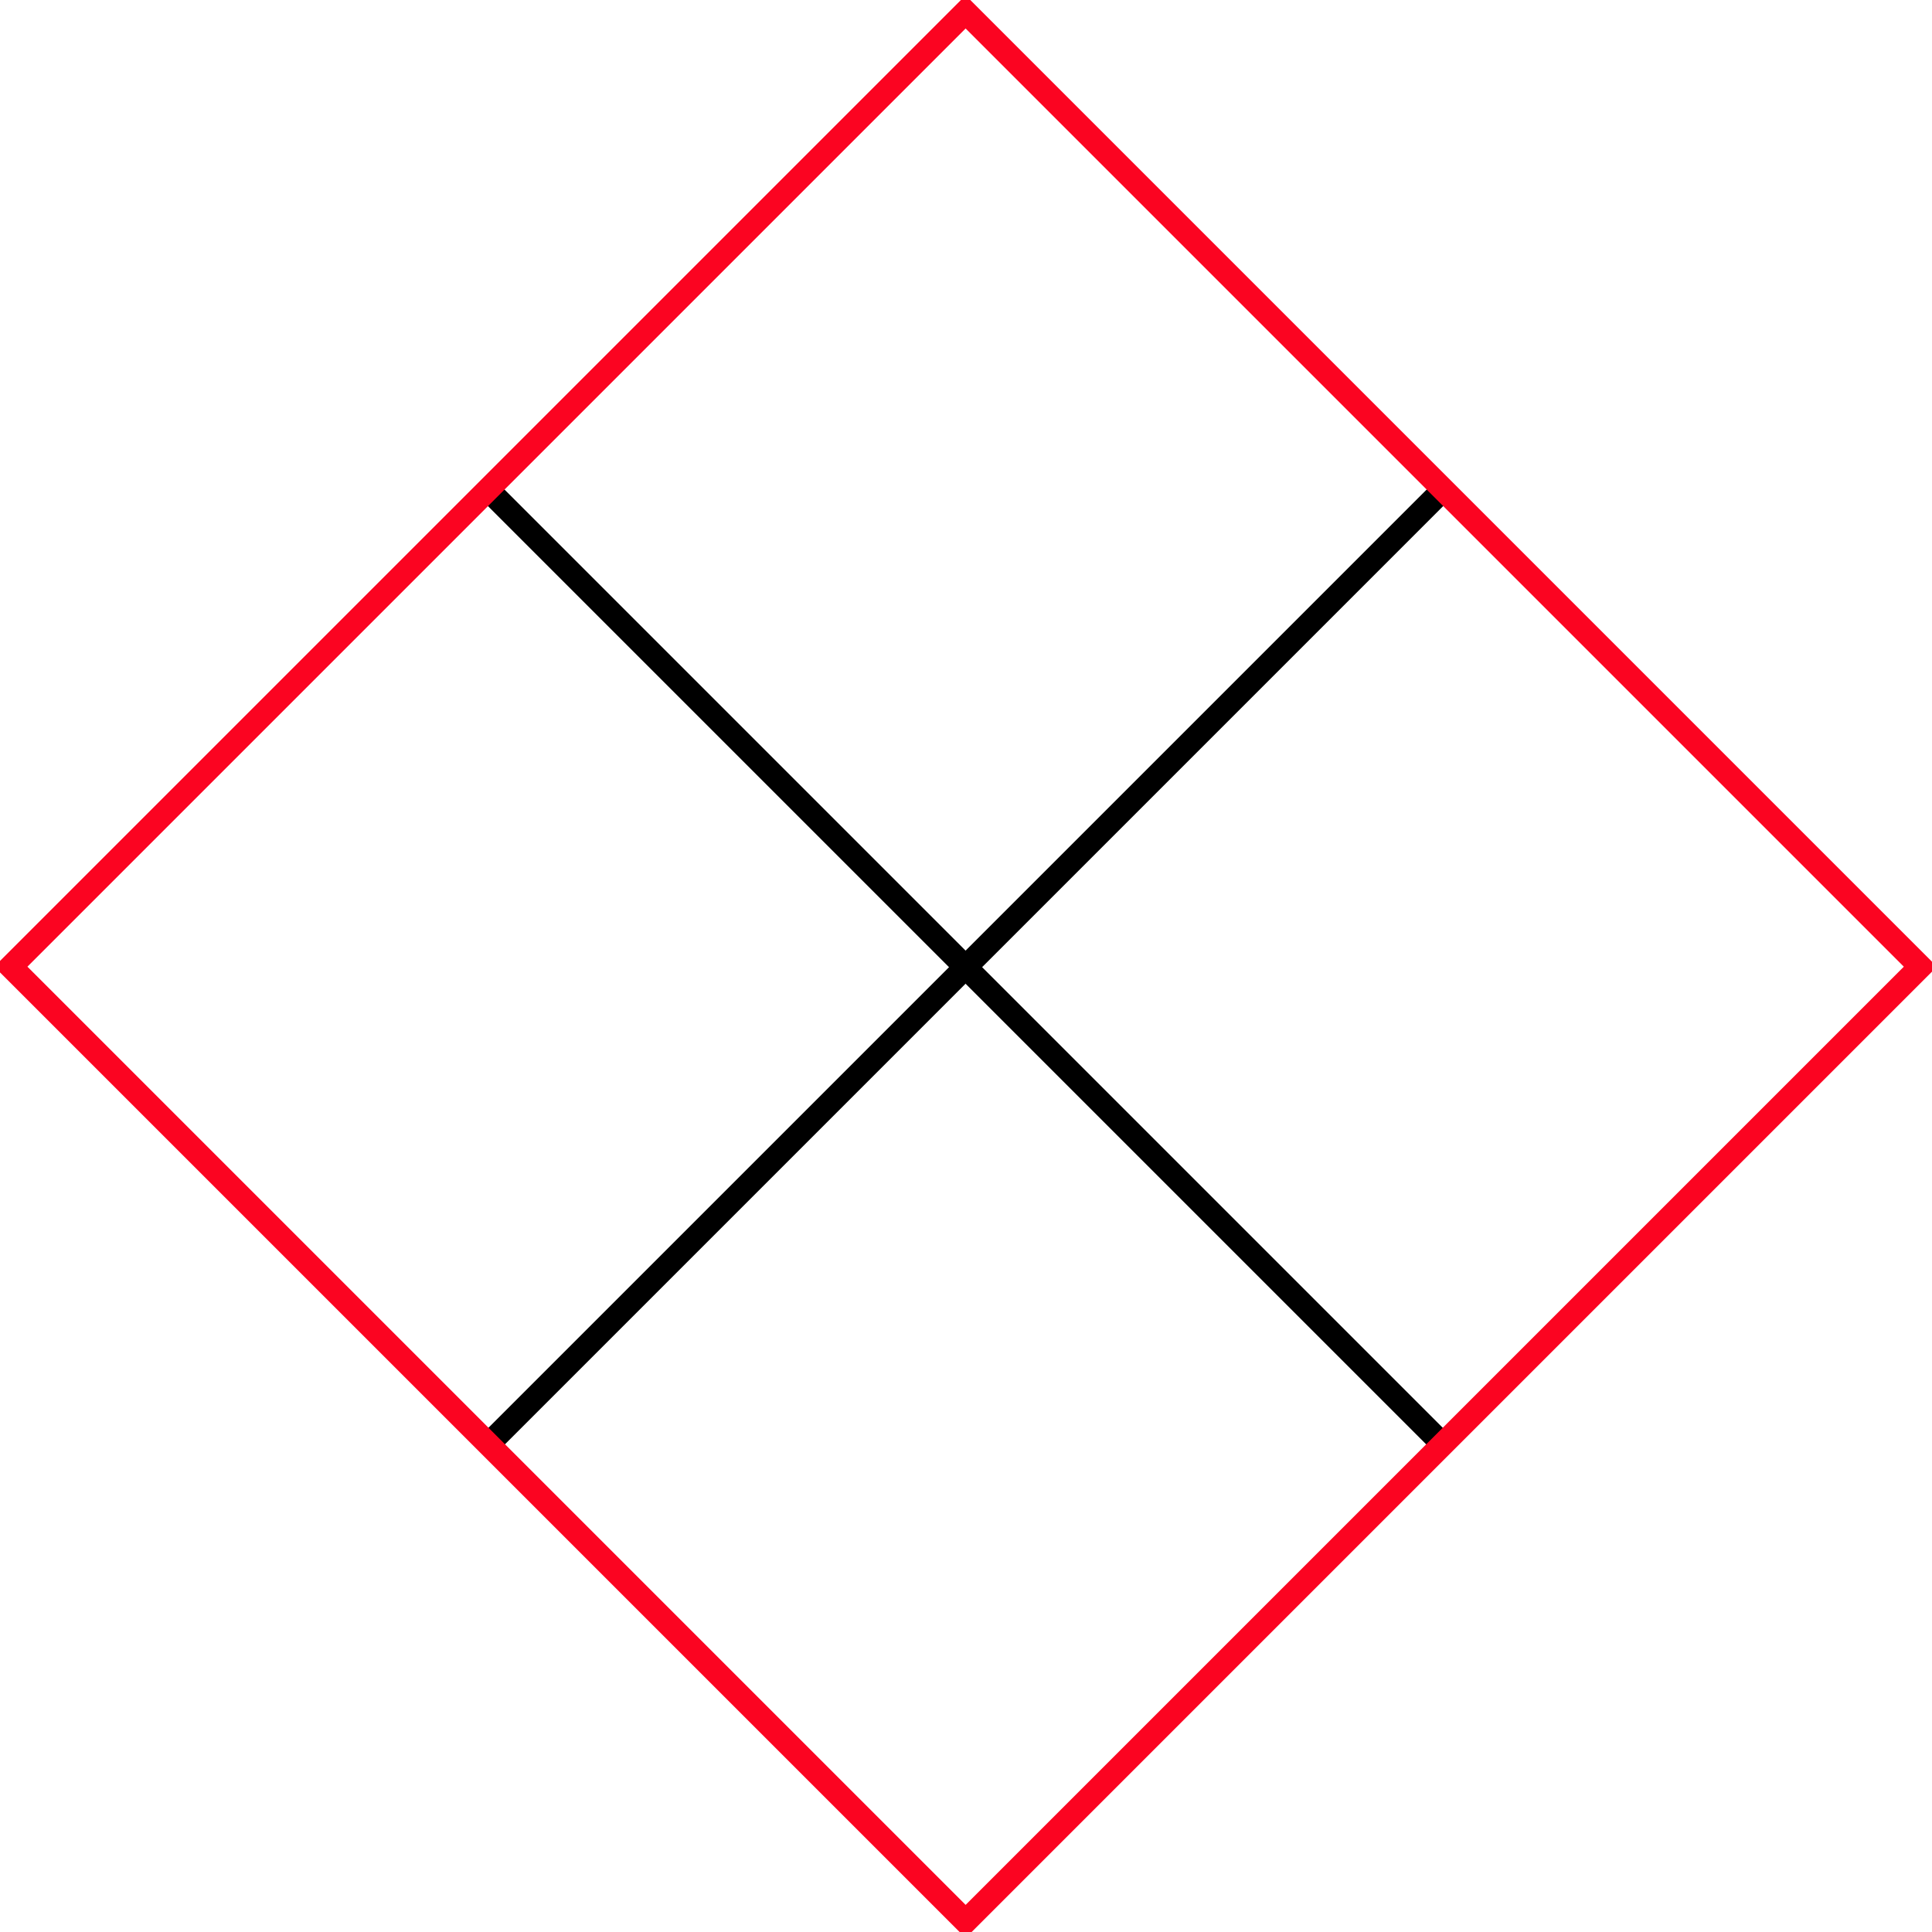 <?xml version="1.0" encoding="UTF-8" standalone="no"?>
<!-- Created with Inkscape (http://www.inkscape.org/) -->

<svg
   xmlns:dc="http://purl.org/dc/elements/1.1/"
   xmlns:cc="http://creativecommons.org/ns#"
   xmlns:rdf="http://www.w3.org/1999/02/22-rdf-syntax-ns#"
   xmlns:svg="http://www.w3.org/2000/svg"
   xmlns="http://www.w3.org/2000/svg"
   version="1.1"
   width="588.755"
   height="588.755"
   id="svg2">
  <defs
     id="defs4">
    <linearGradient
       id="linearGradient3777">
      <stop
         id="stop3779"
         style="stop-color:#b35800;stop-opacity:1"
         offset="0" />
    </linearGradient>
    <linearGradient
       id="linearGradient3777-4">
      <stop
         id="stop3779-0"
         style="stop-color:#b35800;stop-opacity:1"
         offset="0" />
    </linearGradient>
  </defs>
  <g
     transform="matrix(0.759,-0.759,0.759,0.759,516.765,-105.11)"
     id="g3758">
    <path
       d="m -409.988,-73.923 0,381.473"
       id="path2991"
       style="fill:none;stroke:#000000;stroke-width:6.653;stroke-linecap:butt;stroke-linejoin:miter;stroke-miterlimit:4;stroke-opacity:1;stroke-dasharray:none" />
    <path
       d="m -599.937,116.814 381.716,0"
       id="path2993"
       style="fill:none;stroke:#000000;stroke-width:6.637;stroke-linecap:butt;stroke-linejoin:miter;stroke-miterlimit:4;stroke-opacity:1;stroke-dasharray:none" />
    <rect
       width="383.344"
       height="383.344"
       x="-601.552"
       y="-74.944"
       id="rect3859"
       style="fill:none;stroke:#fb0421;stroke-width:6.656;stroke-linecap:round;stroke-linejoin:miter;stroke-miterlimit:4;stroke-opacity:1;stroke-dasharray:none" />
  </g>
</svg>
